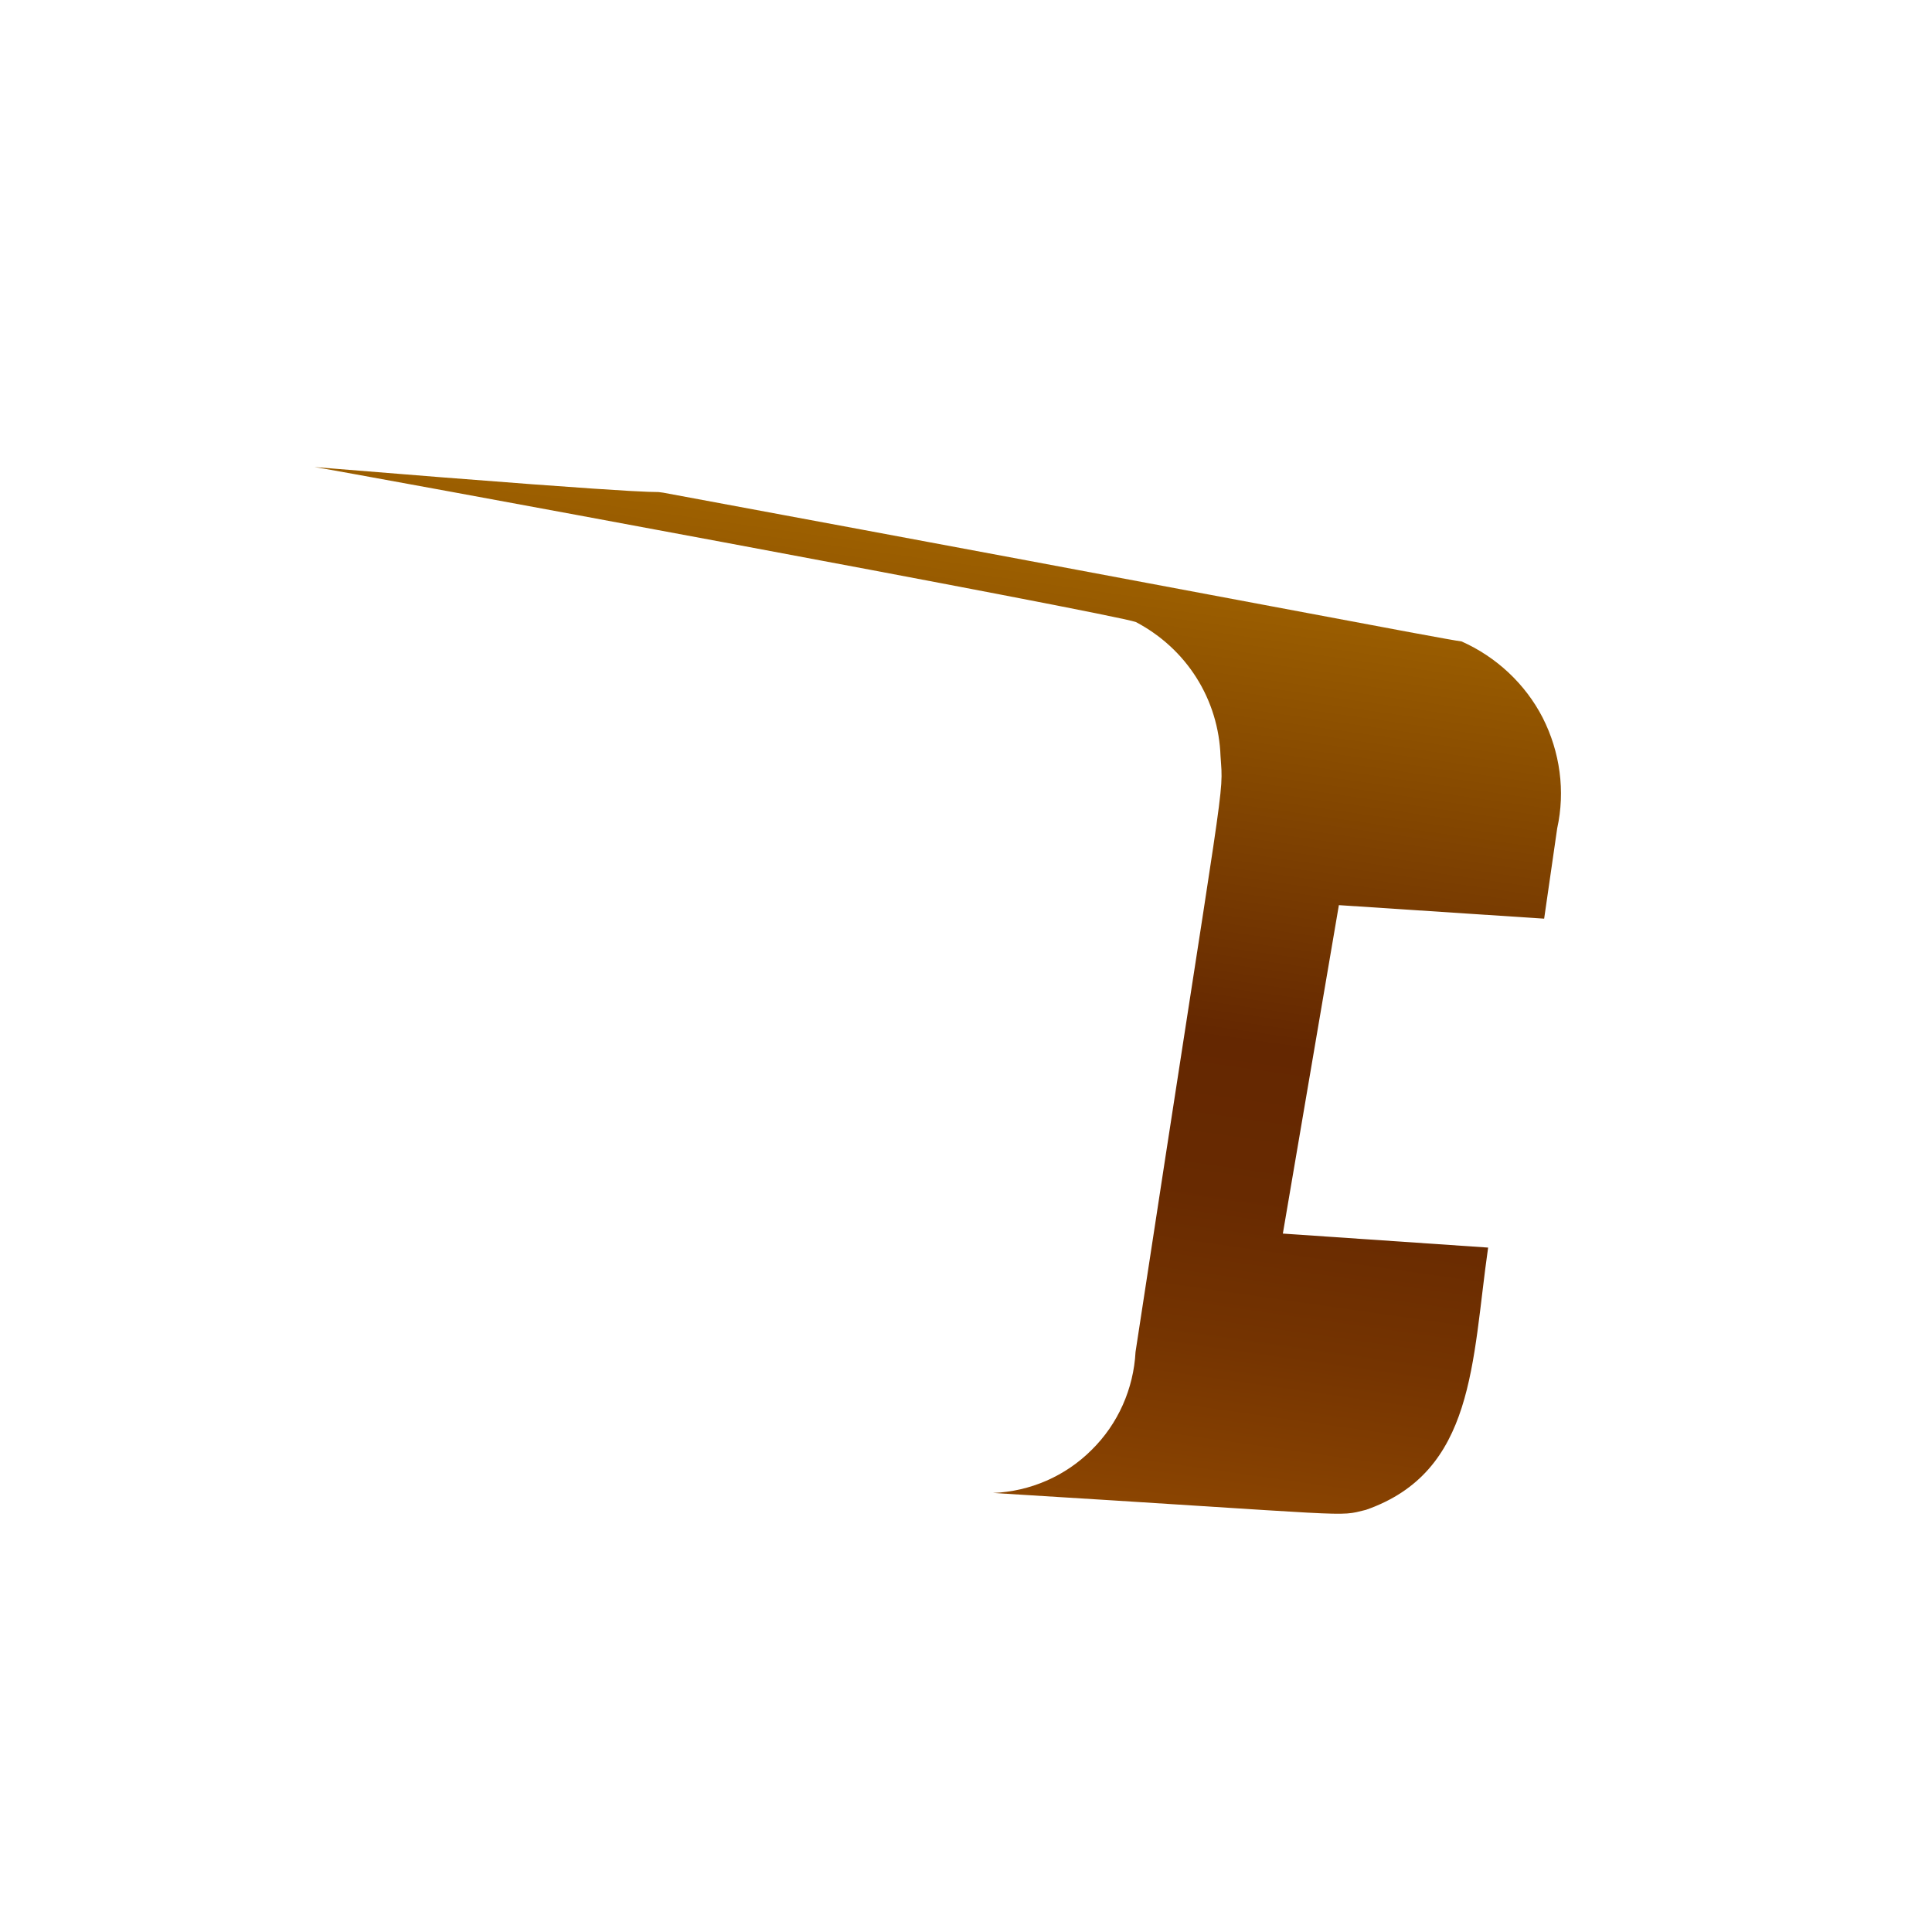 <svg width="4" height="4" viewBox="0 0 4 4" fill="none" xmlns="http://www.w3.org/2000/svg">
<path d="M2.772 1.874L3.197 1.902L3.224 1.715C3.241 1.638 3.23 1.557 3.194 1.486C3.158 1.416 3.098 1.36 3.026 1.328C2.986 1.323 2.564 1.241 1.373 1.02C1.331 1.014 1.469 1.034 0.651 0.967C0.684 0.971 2.309 1.271 2.352 1.288C2.403 1.315 2.446 1.354 2.477 1.403C2.508 1.452 2.525 1.508 2.527 1.566C2.533 1.655 2.539 1.568 2.351 2.799C2.347 2.875 2.315 2.948 2.26 3.002C2.206 3.056 2.133 3.088 2.056 3.091C2.824 3.138 2.766 3.141 2.828 3.126C3.054 3.047 3.047 2.82 3.081 2.583L2.656 2.554L2.772 1.874Z" fill="url(#paint0_linear_82_180)"/>
<defs>
<linearGradient id="paint0_linear_82_180" x1="1.964" y1="1.104" x2="1.688" y2="3.039" gradientUnits="userSpaceOnUse">
<stop stop-color="#9E6100"/>
<stop offset="0.49" stop-color="#642701"/>
<stop offset="0.65" stop-color="#682A01"/>
<stop offset="0.81" stop-color="#753401"/>
<stop offset="0.98" stop-color="#8A4401"/>
<stop offset="1" stop-color="#8C4601"/>
</linearGradient>
</defs>
</svg>
